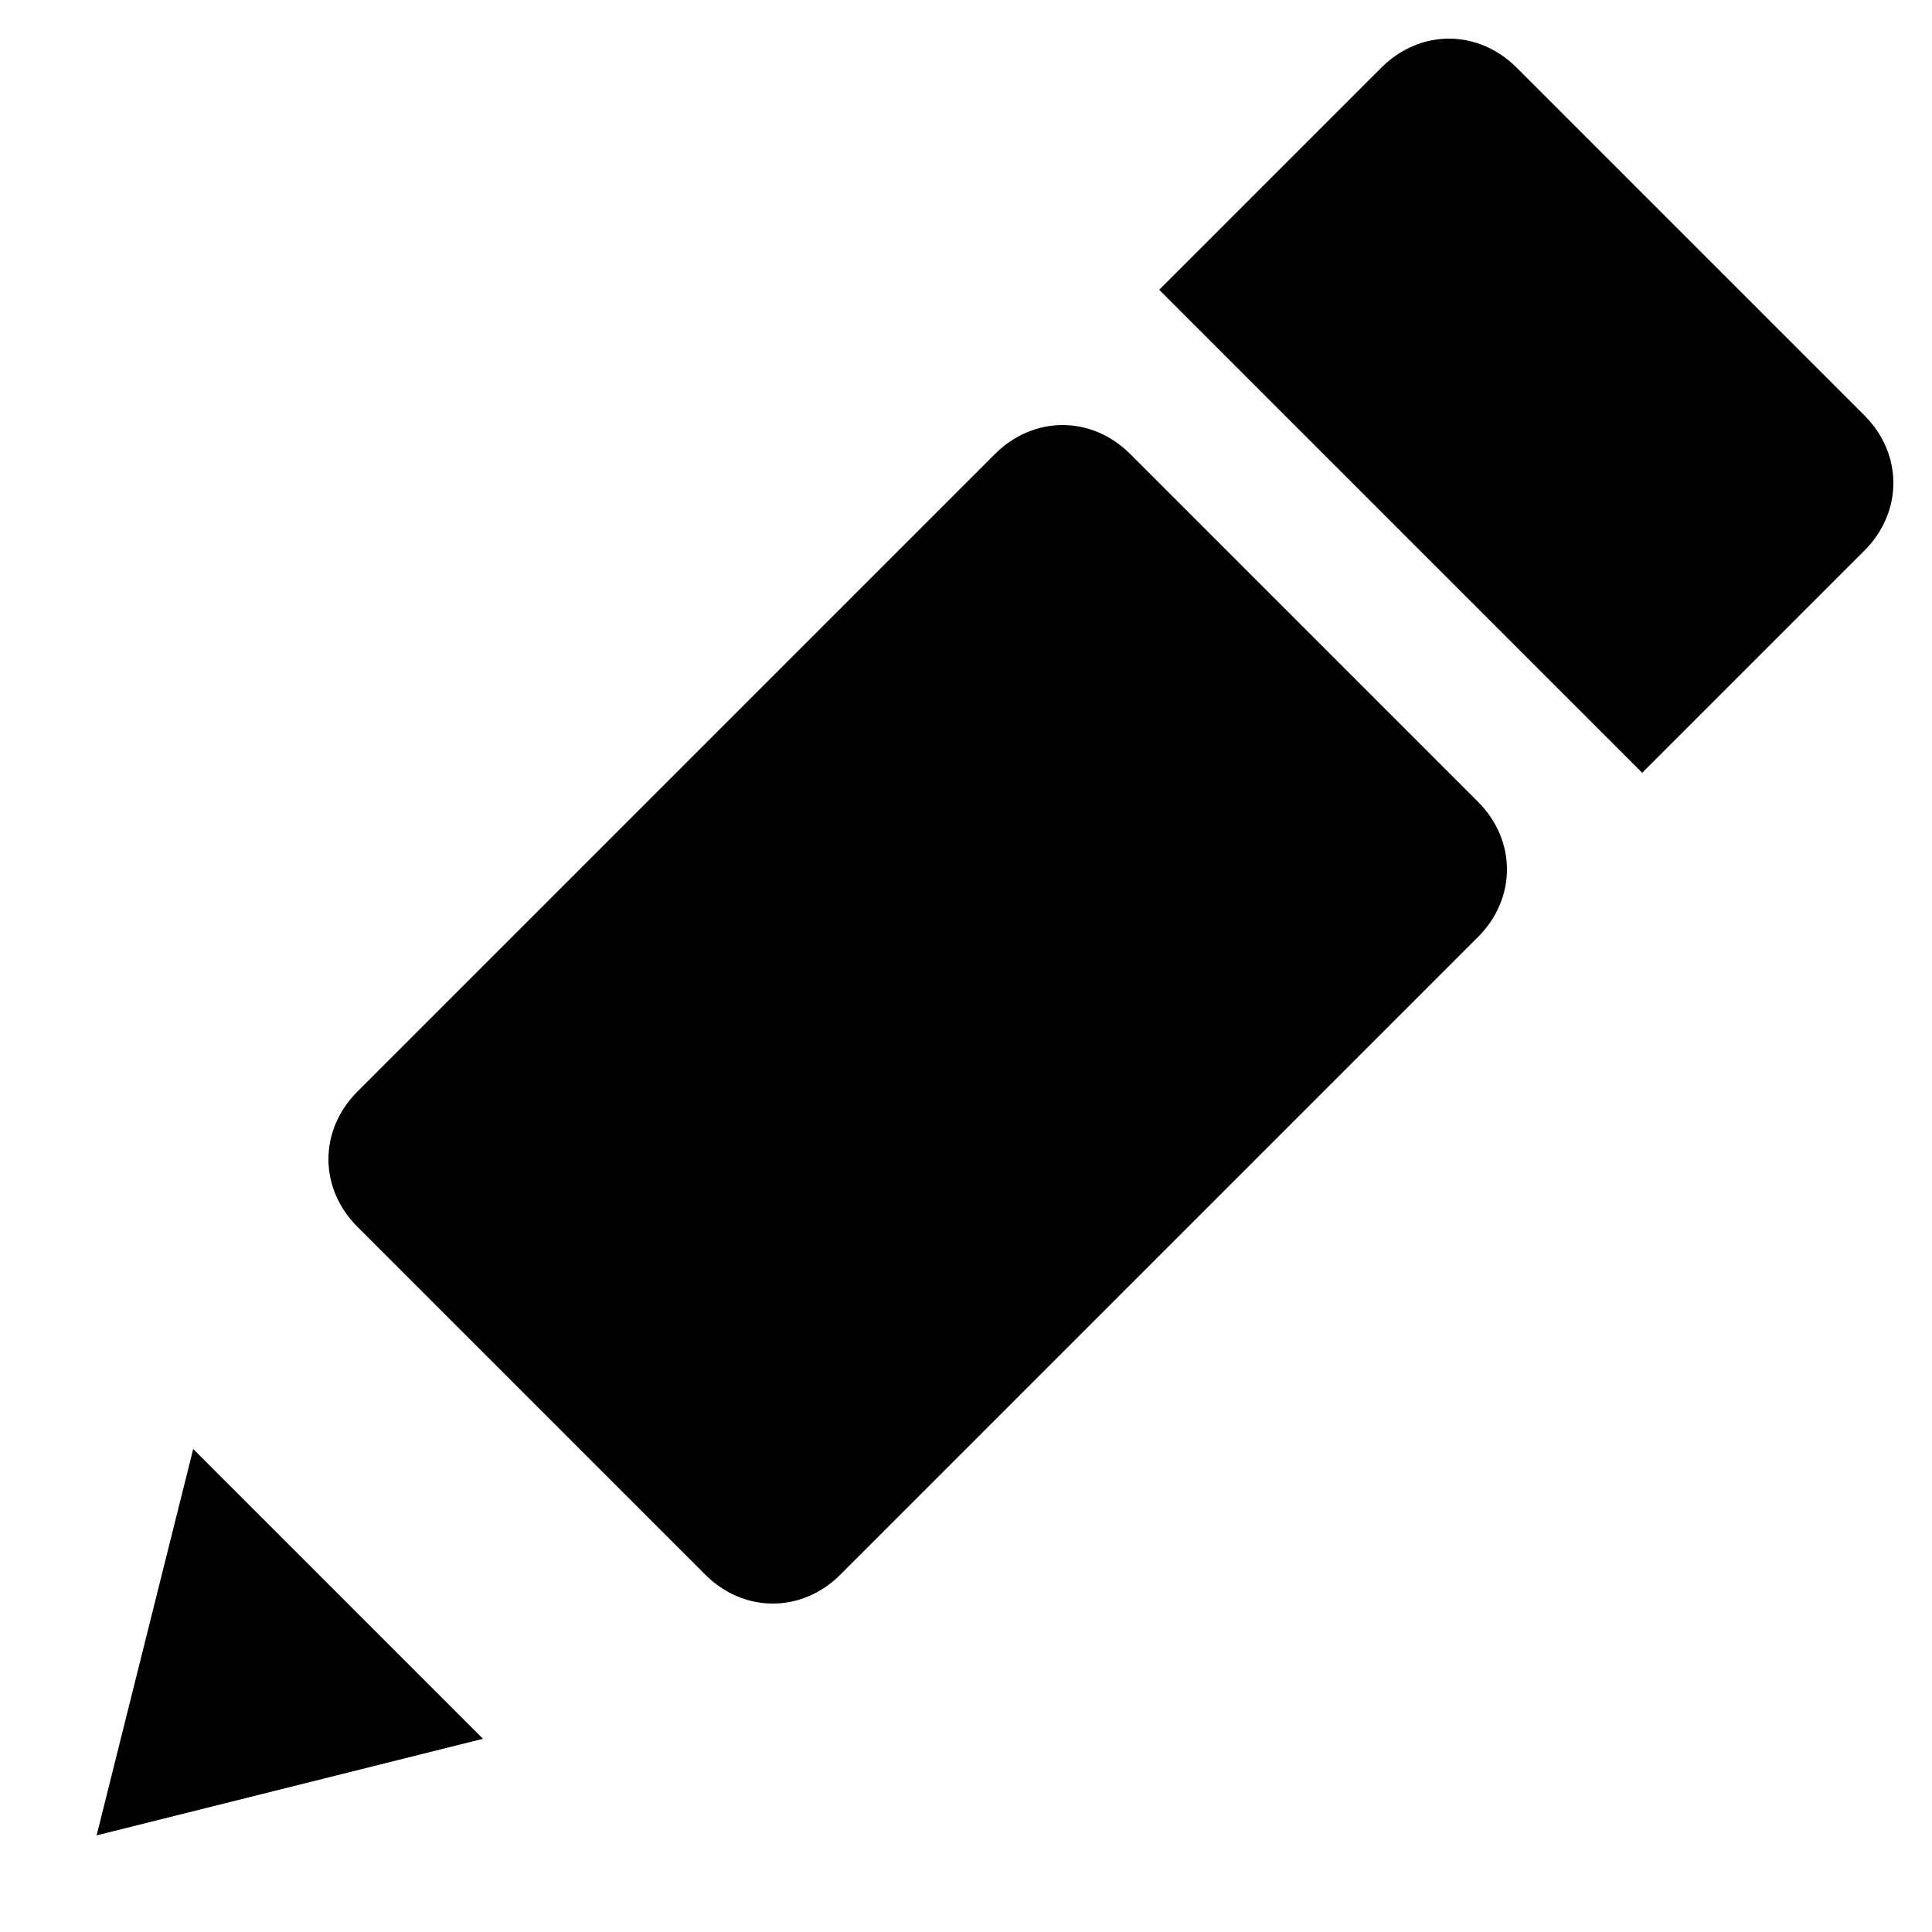 <svg xmlns="http://www.w3.org/2000/svg" xmlns:xlink="http://www.w3.org/1999/xlink" id="Layer_1" x="0" y="0" version="1.1" viewBox="0 0 20 20" style="enable-background:new 0 0 20 20" xml:space="preserve"><path d="M17,8l-5-5l2.3-2.3c0.4-0.4,1-0.4,1.4,0l3.6,3.6c0.4,0.4,0.4,1,0,1.4L17,8z"/><path d="M7.3,16.3l-3.6-3.6c-0.4-0.4-0.4-1,0-1.4l6.6-6.6c0.4-0.4,1-0.4,1.4,0l3.6,3.6c0.4,0.4,0.4,1,0,1.4l-6.6,6.6	C8.3,16.7,7.7,16.7,7.3,16.3z"/><path d="M2,15l-1,4l4-1L2,15z"/></svg>